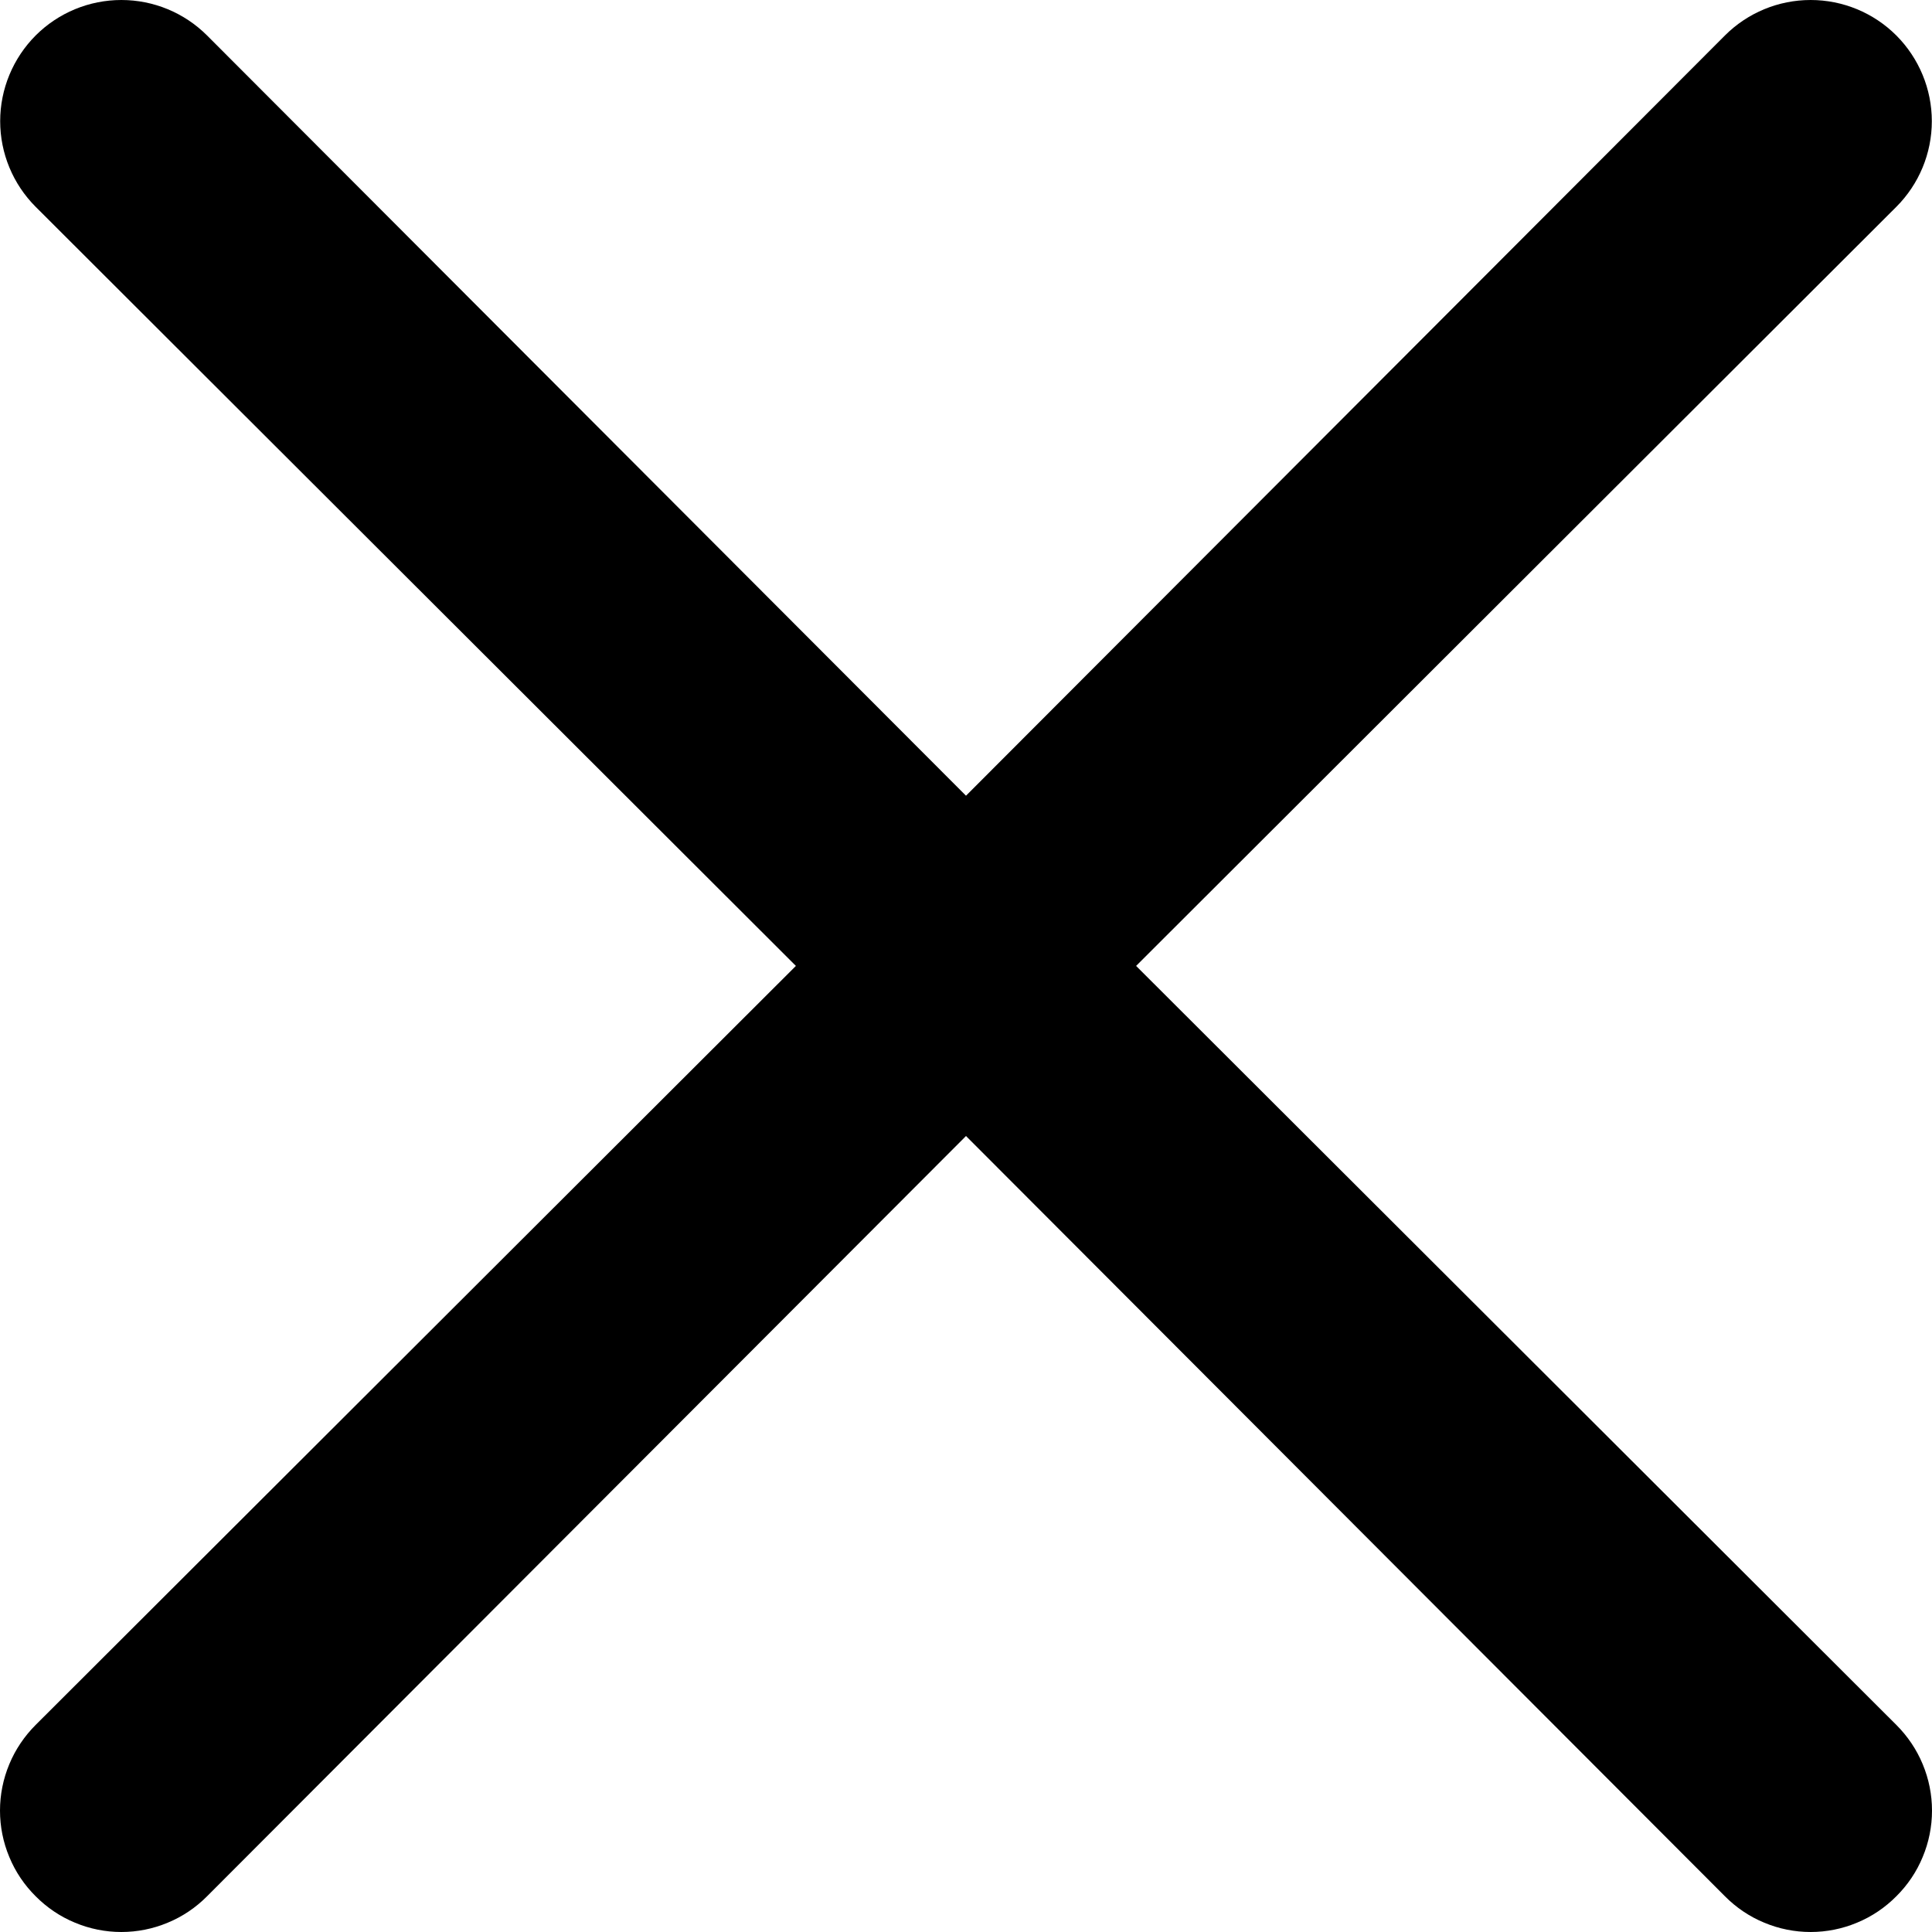 <svg width="22" height="22" viewBox="0 0 22 22" fill="none" xmlns="http://www.w3.org/2000/svg">
  <path
    d="M12.937 10.999L21.594 2.355C21.852 2.097 21.998 1.746 21.998 1.38C21.998 1.014 21.852 0.663 21.594 0.404C21.335 0.145 20.984 0 20.618 0C20.252 0 19.901 0.145 19.642 0.404L11 9.061L2.358 0.404C2.099 0.145 1.748 3.24897e-07 1.382 3.27623e-07C1.016 3.3035e-07 0.665 0.145 0.406 0.404C0.148 0.663 0.002 1.014 0.002 1.38C0.002 1.746 0.148 2.097 0.406 2.355L9.063 10.999L0.406 19.642C0.278 19.77 0.175 19.922 0.106 20.089C0.036 20.257 0 20.436 0 20.618C0 20.799 0.036 20.979 0.106 21.146C0.175 21.314 0.278 21.466 0.406 21.593C0.534 21.722 0.686 21.825 0.854 21.894C1.021 21.964 1.201 22 1.382 22C1.563 22 1.743 21.964 1.91 21.894C2.078 21.825 2.23 21.722 2.358 21.593L11 12.936L19.642 21.593C19.77 21.722 19.922 21.825 20.09 21.894C20.257 21.964 20.437 22 20.618 22C20.799 22 20.979 21.964 21.146 21.894C21.314 21.825 21.466 21.722 21.594 21.593C21.722 21.466 21.825 21.314 21.894 21.146C21.964 20.979 22 20.799 22 20.618C22 20.436 21.964 20.257 21.894 20.089C21.825 19.922 21.722 19.77 21.594 19.642L12.937 10.999Z"
    fill="black" />
</svg>
